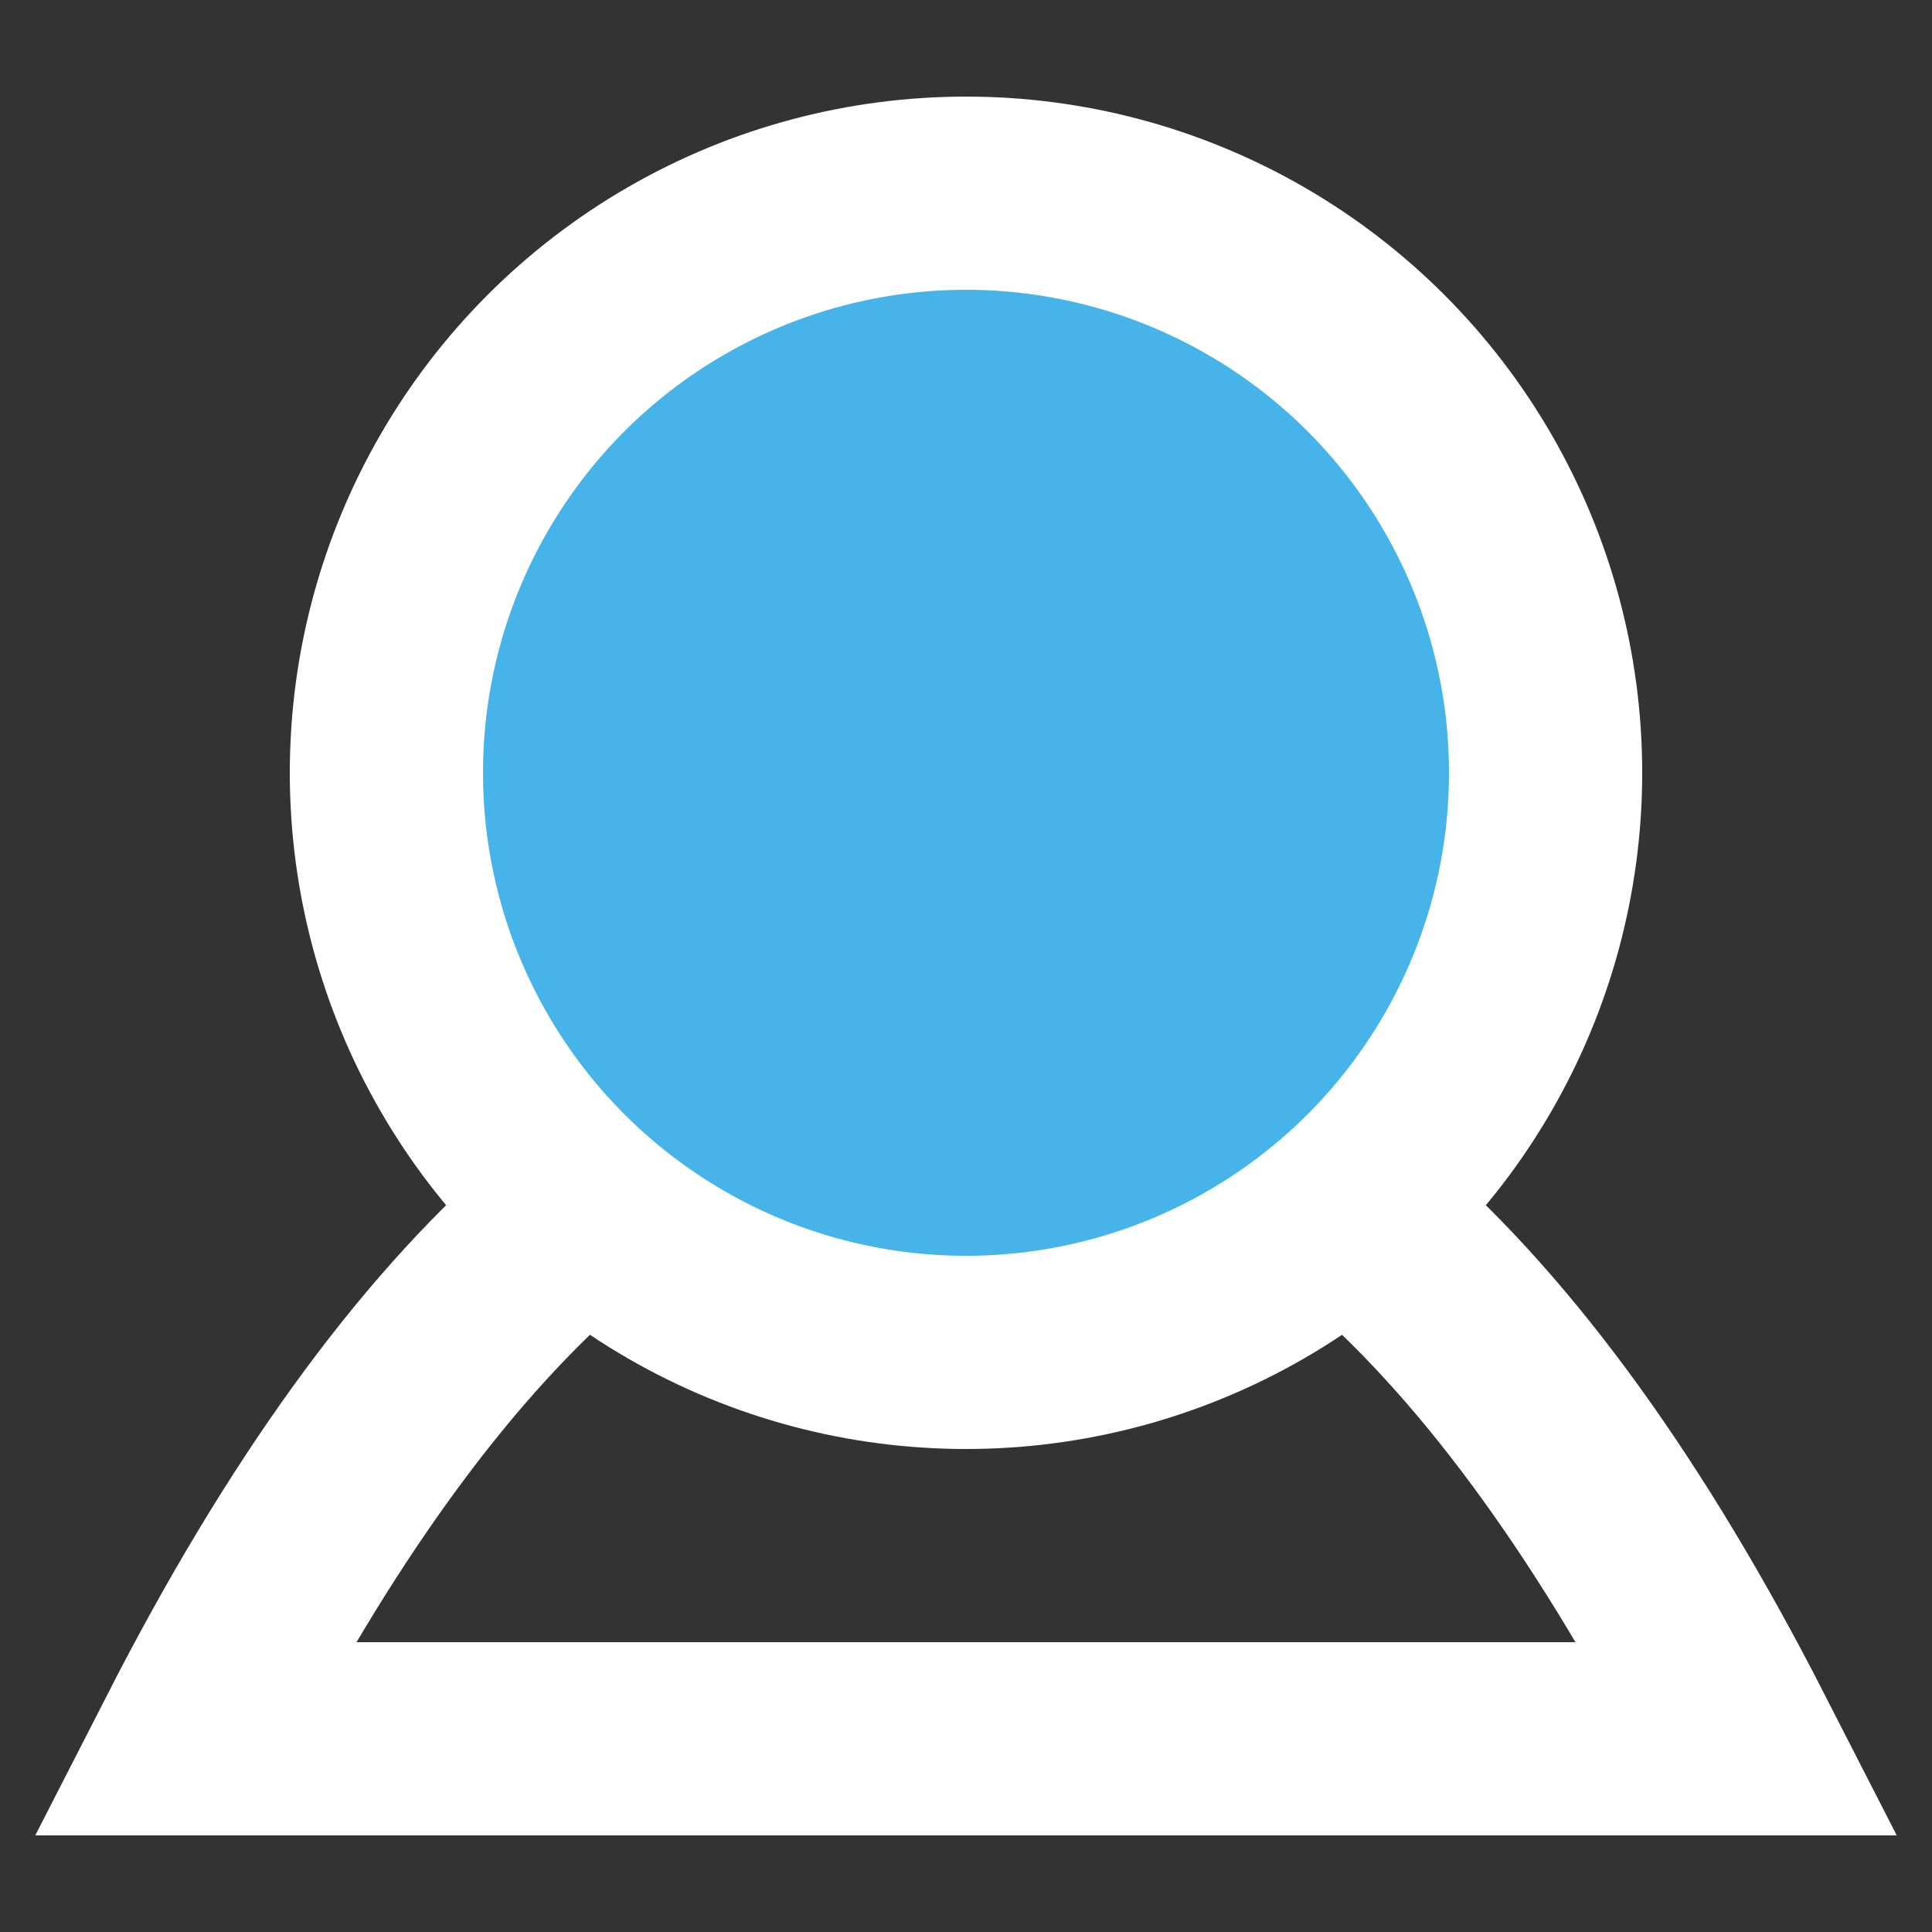 <?xml version="1.0" encoding="UTF-8"?>
<svg width="20px" height="20px" viewBox="0 0 20 20" version="1.1" xmlns="http://www.w3.org/2000/svg" xmlns:xlink="http://www.w3.org/1999/xlink">
    <rect x="0" y="0" width="20" height="20" fill="#333333" stroke="none"/>
    <!-- Generator: Sketch 47.1 (45422) - http://www.bohemiancoding.com/sketch -->
    <title>navIconAccount</title>
    <desc>Created with Sketch.</desc>
    <defs></defs>
    <g id="Symbols" stroke="none" stroke-width="1" fill="none" fill-rule="evenodd" stroke-linecap="round">
        <g id="navIconAccount" stroke="#fff" stroke-width="2">
            <path d="M18,18 C15.612,13.333 12.946,11 10,11 C7.054,11 4.388,13.333 2,18 L18,18 Z" id="Oval-6-Copy"></path>
            <circle id="Oval-6" fill="#46B4E8" cx="10" cy="8" r="6"></circle>
        </g>
    </g>
</svg>
